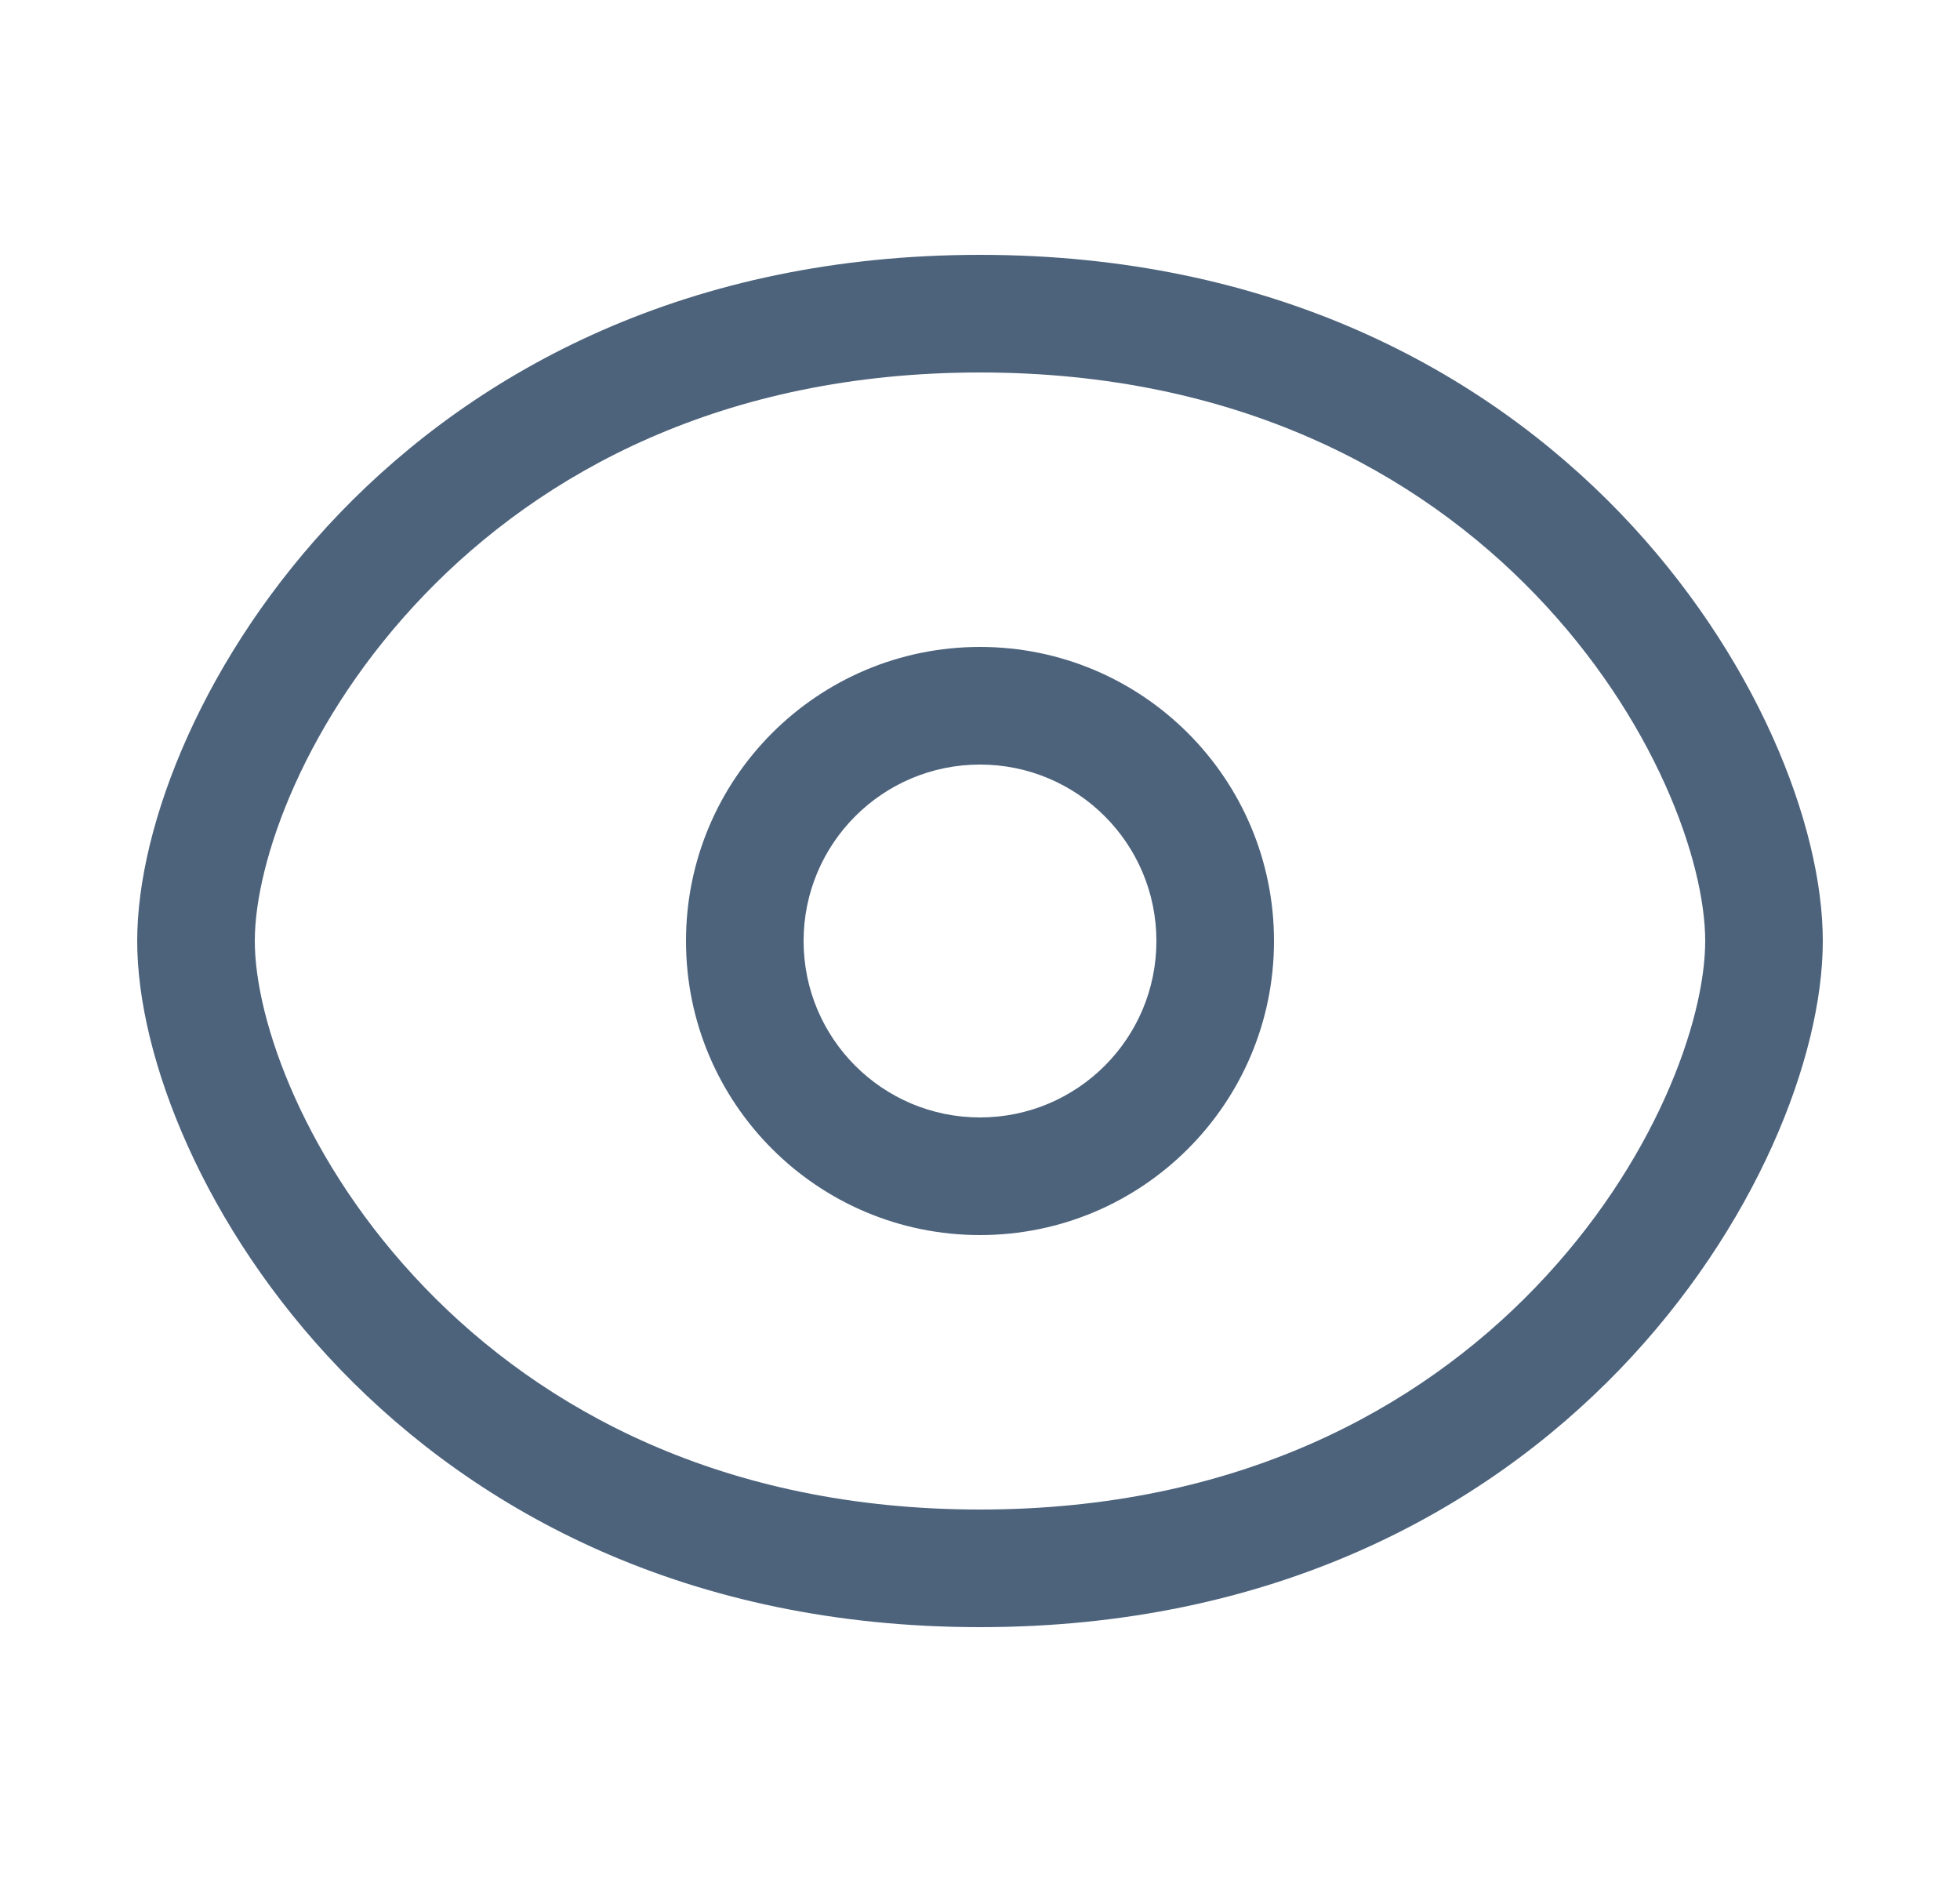 <svg width="25" height="24" viewBox="0 0 25 24" fill="none" xmlns="http://www.w3.org/2000/svg">
<path fill-rule="evenodd" clip-rule="evenodd" d="M5.415 7.583C3.893 9.163 3.25 10.985 3.25 12C3.25 13.015 3.893 14.837 5.415 16.417C6.907 17.967 9.216 19.25 12.5 19.25C15.784 19.25 18.093 17.967 19.585 16.417C21.107 14.837 21.75 13.015 21.75 12C21.75 10.985 21.107 9.163 19.585 7.583C18.093 6.033 15.784 4.75 12.5 4.75C9.216 4.75 6.907 6.033 5.415 7.583ZM4.335 6.542C6.093 4.717 8.784 3.25 12.5 3.25C16.215 3.25 18.907 4.717 20.665 6.542C22.393 8.337 23.25 10.515 23.25 12C23.25 13.485 22.393 15.663 20.665 17.458C18.907 19.283 16.215 20.75 12.5 20.75C8.784 20.75 6.093 19.283 4.335 17.458C2.607 15.663 1.75 13.485 1.75 12C1.75 10.515 2.607 8.337 4.335 6.542ZM12.5 9.75C11.257 9.75 10.25 10.757 10.25 12C10.25 13.243 11.257 14.25 12.5 14.25C13.743 14.25 14.75 13.243 14.75 12C14.75 10.757 13.743 9.75 12.5 9.75ZM8.75 12C8.75 9.929 10.429 8.25 12.5 8.25C14.571 8.25 16.25 9.929 16.25 12C16.25 14.071 14.571 15.75 12.5 15.75C10.429 15.75 8.75 14.071 8.75 12Z" fill="#4D637C"/>
</svg>
